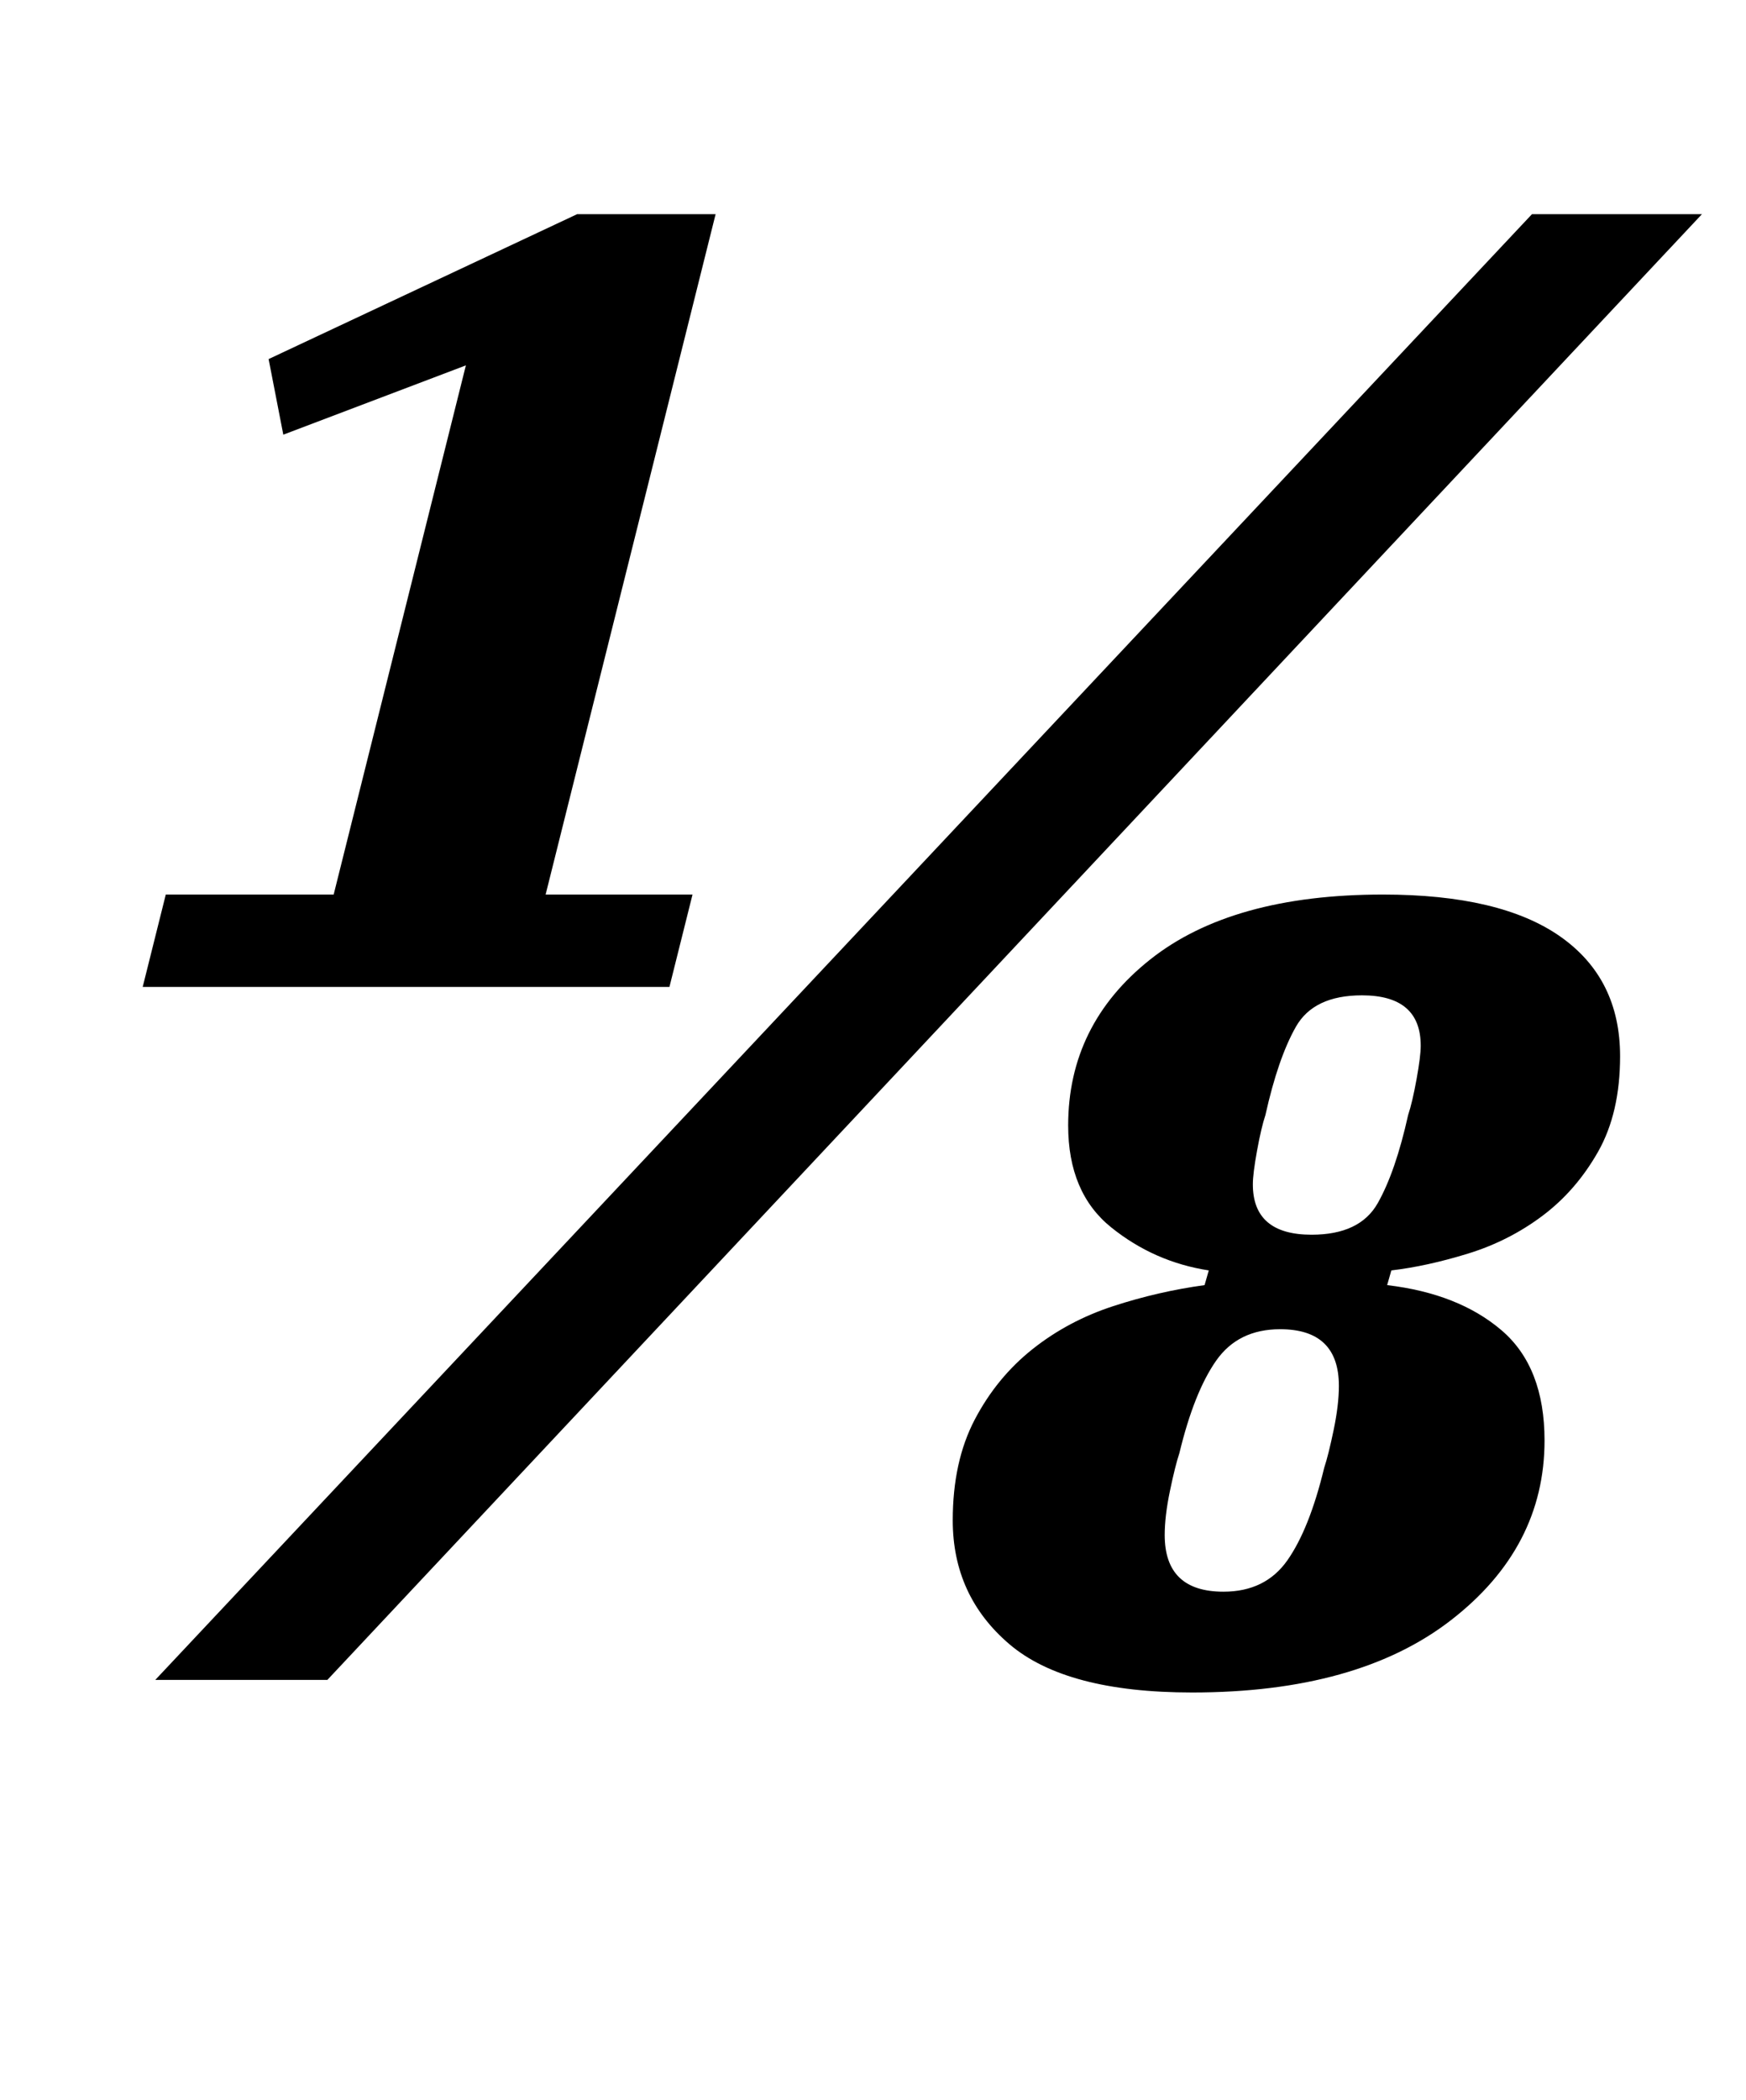 <?xml version="1.0" standalone="no"?>
<!DOCTYPE svg PUBLIC "-//W3C//DTD SVG 1.1//EN" "http://www.w3.org/Graphics/SVG/1.1/DTD/svg11.dtd" >
<svg xmlns="http://www.w3.org/2000/svg" xmlns:xlink="http://www.w3.org/1999/xlink" version="1.1" viewBox="-10 0 832 1000">
  <g transform="matrix(1 0 0 -1 0 800)">
   <path fill="currentColor"
d="M69 374h80l63 252l-87 -33l-7 36l147 69h66l-81 -324h70l-11 -44h-251zM720 698h81l-655 -698h-82zM558 -6q-60 0 -87 23t-27 59q0 28 10.5 48t27.5 33.5t38.5 20.5t43.5 10l2 7q-26 4 -46.5 20.5t-20.5 48.5q0 48 39 79t111 31q56 0 84.5 -20t28.5 -57
q0 -27 -10.5 -45.5t-26.5 -30.5t-35.5 -18t-36.5 -8l-2 -7q34 -4 54.5 -21.5t20.5 -52.5q0 -51 -44.5 -85.5t-123.5 -34.5zM573 42q20 0 30.5 15t17.5 44q2 6 4.5 18t2.5 21q0 27 -28 27q-20 0 -30.5 -15t-17.5 -44q-2 -6 -4.5 -18t-2.5 -21q0 -27 28 -27zM615 212
q23 0 31.5 15t14.5 42q2 6 4 17t2 16q0 24 -28 24q-23 0 -31.5 -15t-14.5 -42q-2 -6 -4 -17t-2 -16q0 -24 28 -24z" />
  </g>

</svg>
